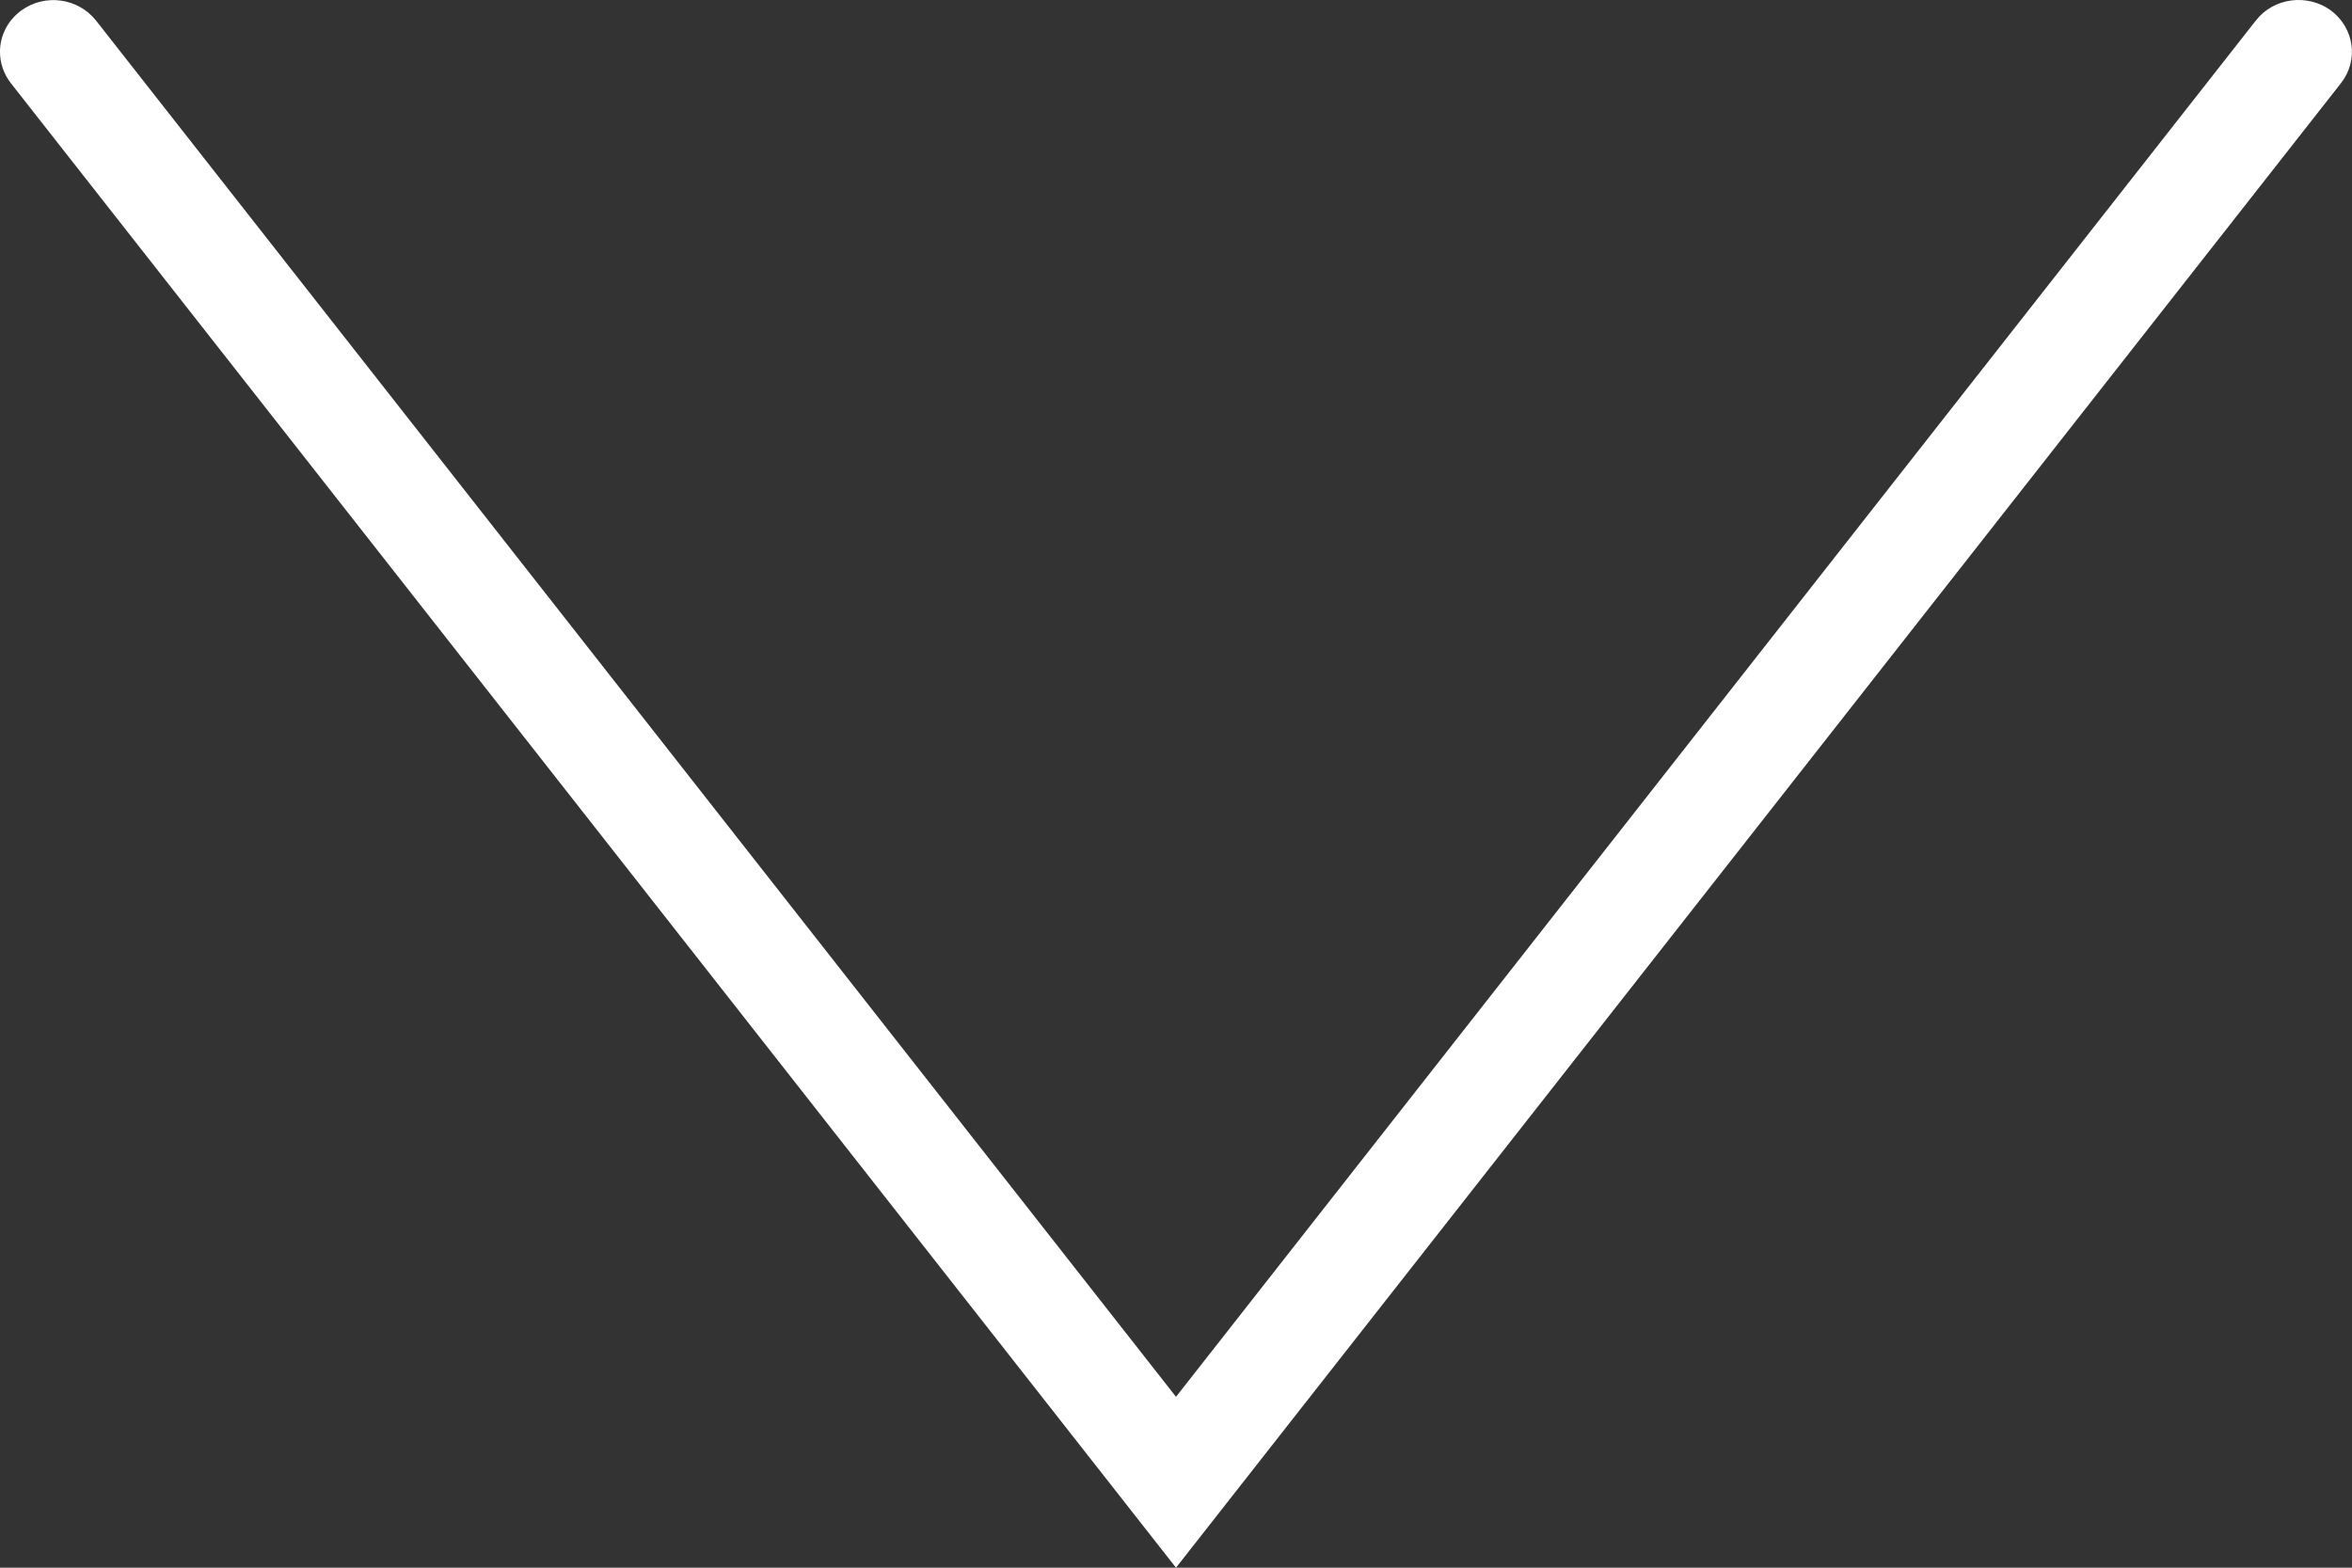 <svg width="12" height="8" viewBox="0 0 12 8" fill="none" xmlns="http://www.w3.org/2000/svg">
<rect x="0" y="0" width="12" height="8" fill="#333333" stroke="none"/>
<path d="M-8.4877e-05 0.264C-8.4877e-05 0.185 0.037 0.106 0.108 0.054C0.228 -0.034 0.398 -0.011 0.49 0.105L6 7.128L11.51 0.104C11.601 -0.012 11.772 -0.034 11.892 0.053C12.012 0.143 12.035 0.308 11.944 0.424L6 8L0.055 0.424C0.018 0.376 -8.4877e-05 0.32 -8.4877e-05 0.264Z" fill="white"/>
</svg>
